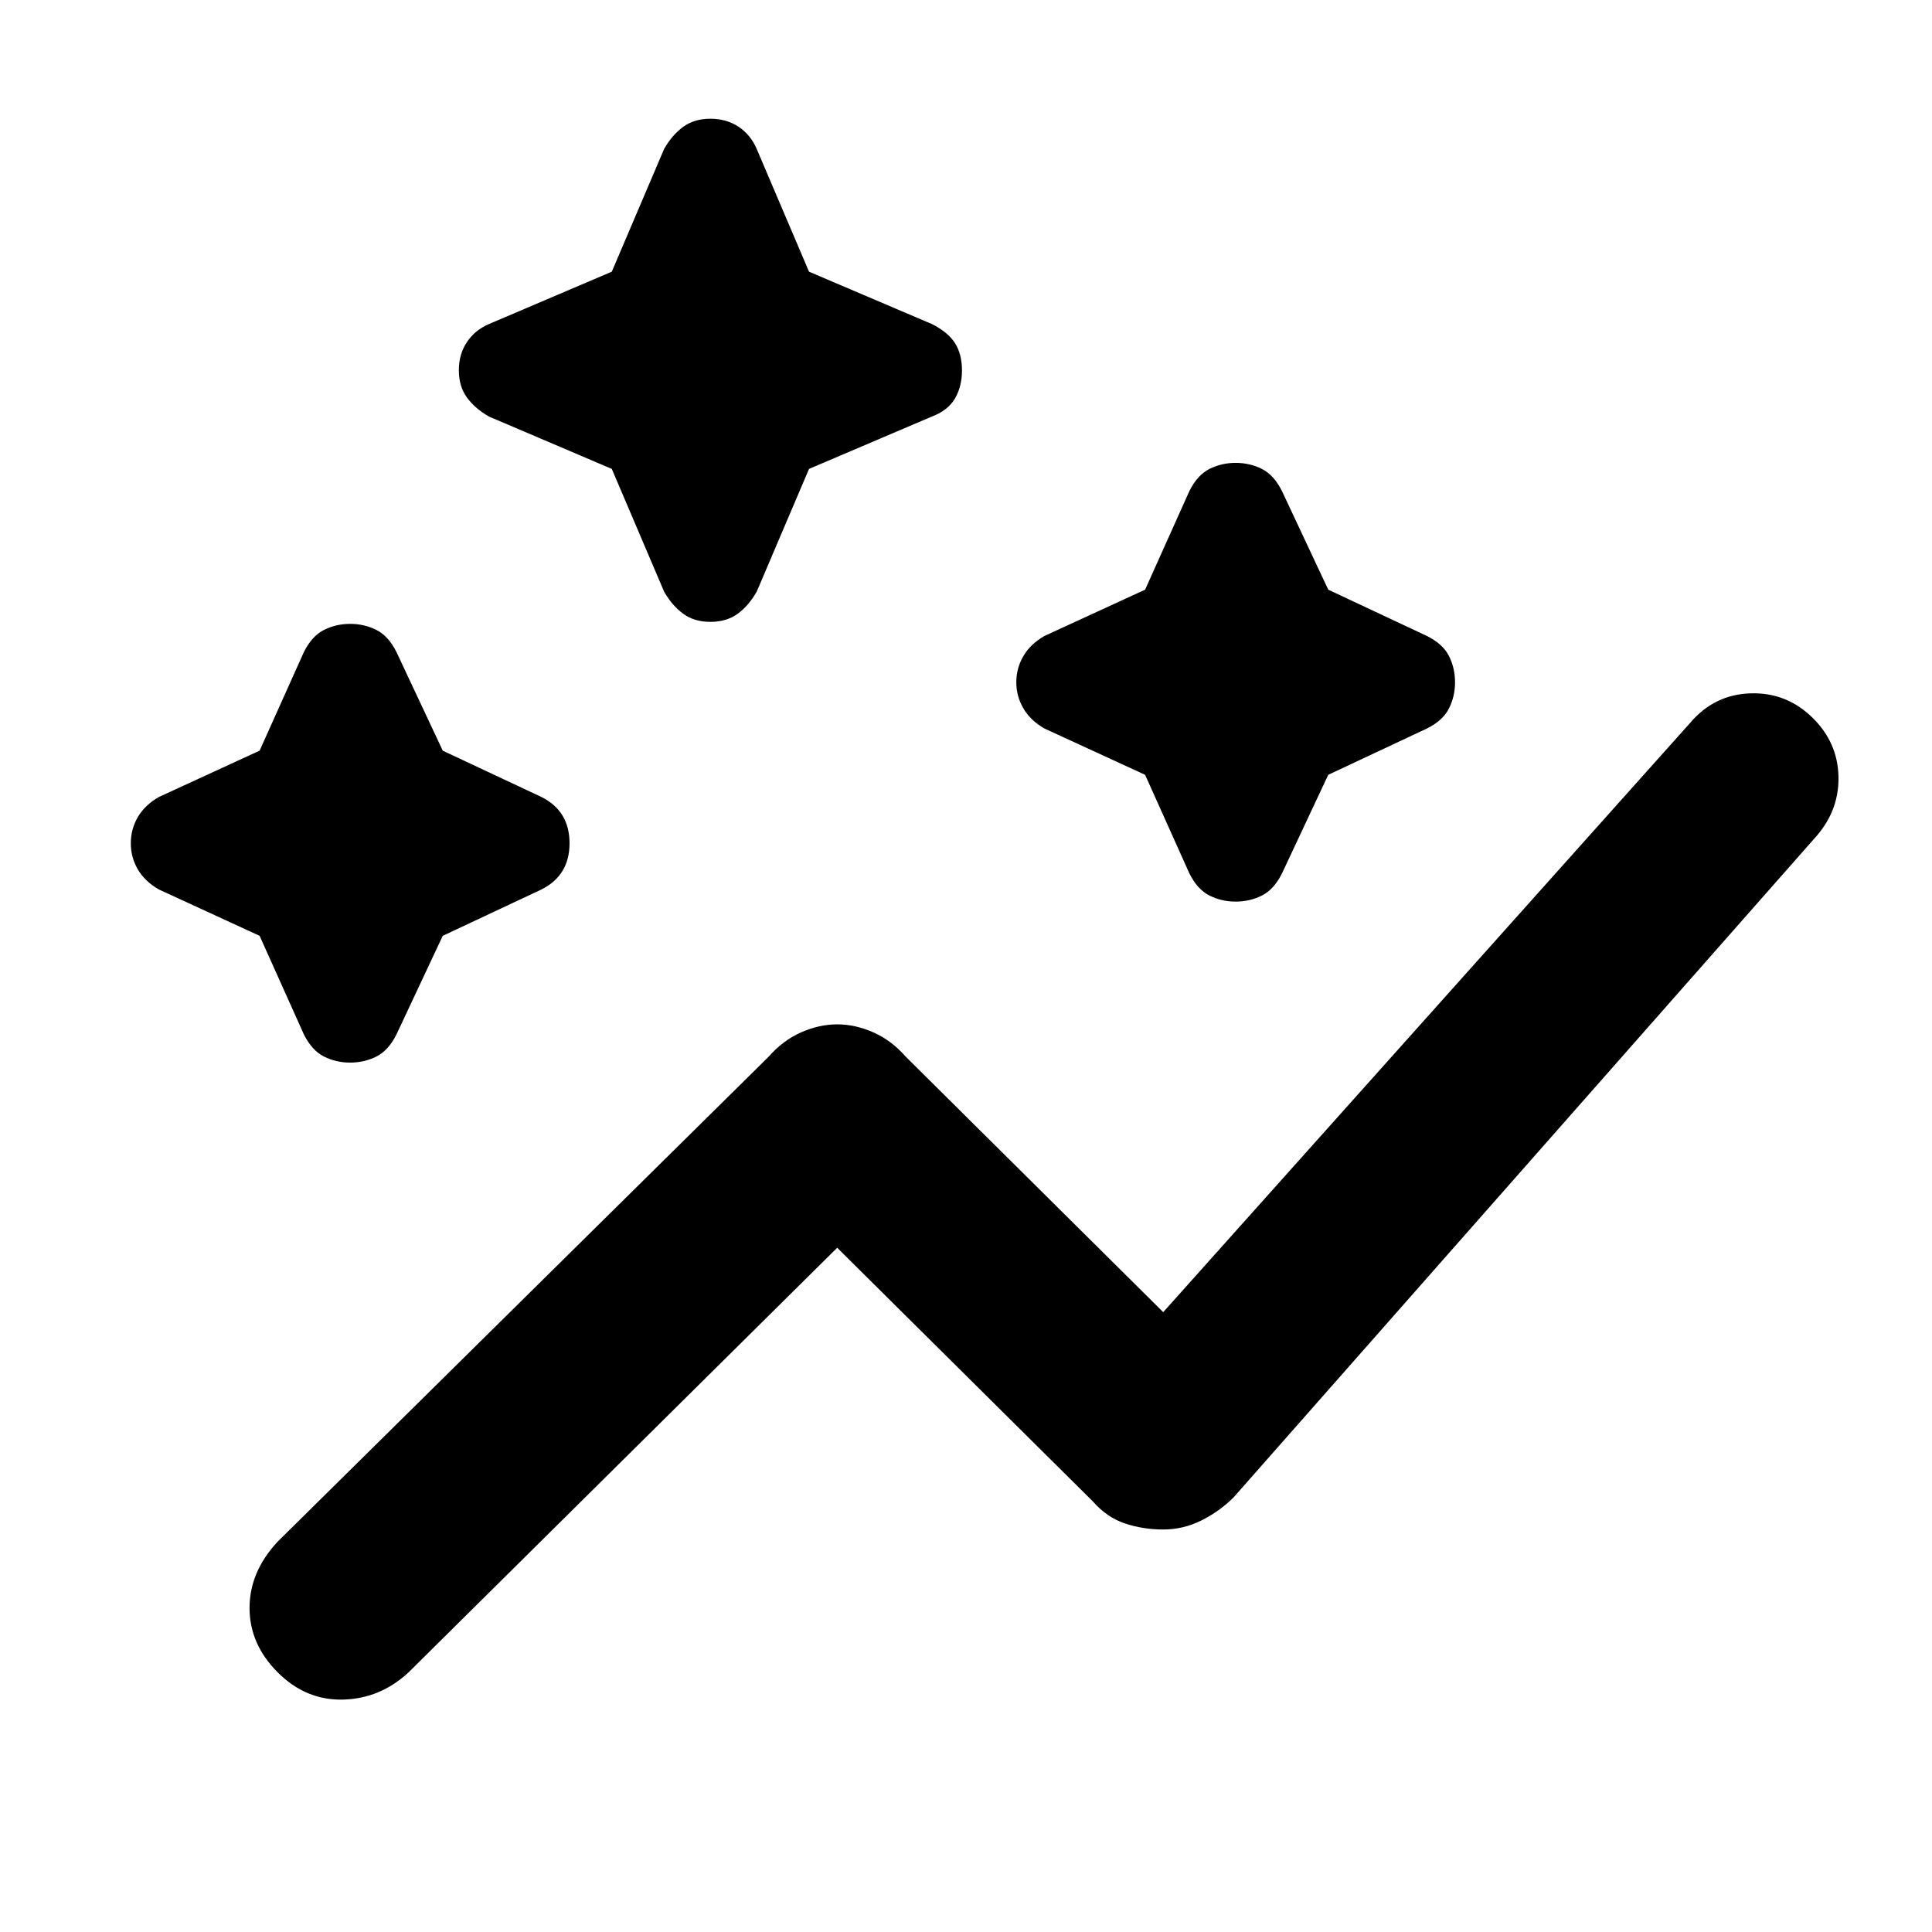 <svg xmlns="http://www.w3.org/2000/svg" height="24" width="24"><path d="M3.45 20.775q-.35-.35-.35-.8 0-.45.35-.825l6.1-6.025q.175-.2.4-.3.225-.1.45-.1t.45.1q.225.1.4.3l3.2 3.175L21 8.975q.3-.35.75-.362.45-.013.775.312.3.3.313.712.012.413-.263.738l-7.25 8.225q-.175.175-.4.287Q14.7 19 14.45 19q-.25 0-.475-.075-.225-.075-.4-.275L10.4 15.5l-5.325 5.275q-.35.325-.812.338-.463.012-.813-.338Zm.9-7.575q-.175 0-.325-.075-.15-.075-.25-.275l-.55-1.225-1.25-.575q-.175-.1-.263-.25-.087-.15-.087-.325 0-.175.087-.325.088-.15.263-.25l1.25-.575.55-1.225q.1-.2.25-.275.15-.075.325-.075.175 0 .325.075.15.075.25.275L5.5 9.325l1.225.575q.35.175.35.575 0 .4-.35.575l-1.225.575-.575 1.225q-.1.2-.25.275-.15.075-.325.075Zm11-2q-.175 0-.325-.075-.15-.075-.25-.275l-.55-1.225-1.25-.575q-.175-.1-.262-.25-.088-.15-.088-.325 0-.175.088-.325.087-.15.262-.25l1.25-.575.55-1.225q.1-.2.25-.275.15-.075.325-.075.175 0 .325.075.15.075.25.275l.575 1.225 1.225.575q.2.1.275.25.075.15.075.325 0 .175-.075.325-.075.15-.275.25l-1.225.575-.575 1.225q-.1.2-.25.275-.15.075-.325.075ZM8.825 7.725q-.2 0-.337-.1-.138-.1-.238-.275L7.6 5.825l-1.525-.65q-.175-.1-.275-.238-.1-.137-.1-.337t.1-.35q.1-.15.275-.225l1.525-.65.65-1.525q.1-.175.238-.275.137-.1.337-.1t.35.1q.15.1.225.275l.65 1.525 1.525.65q.2.1.288.237.087.138.087.338t-.087.35q-.088.15-.288.225l-1.525.65L9.4 7.35q-.1.175-.237.275-.138.1-.338.1Z"/></svg>
